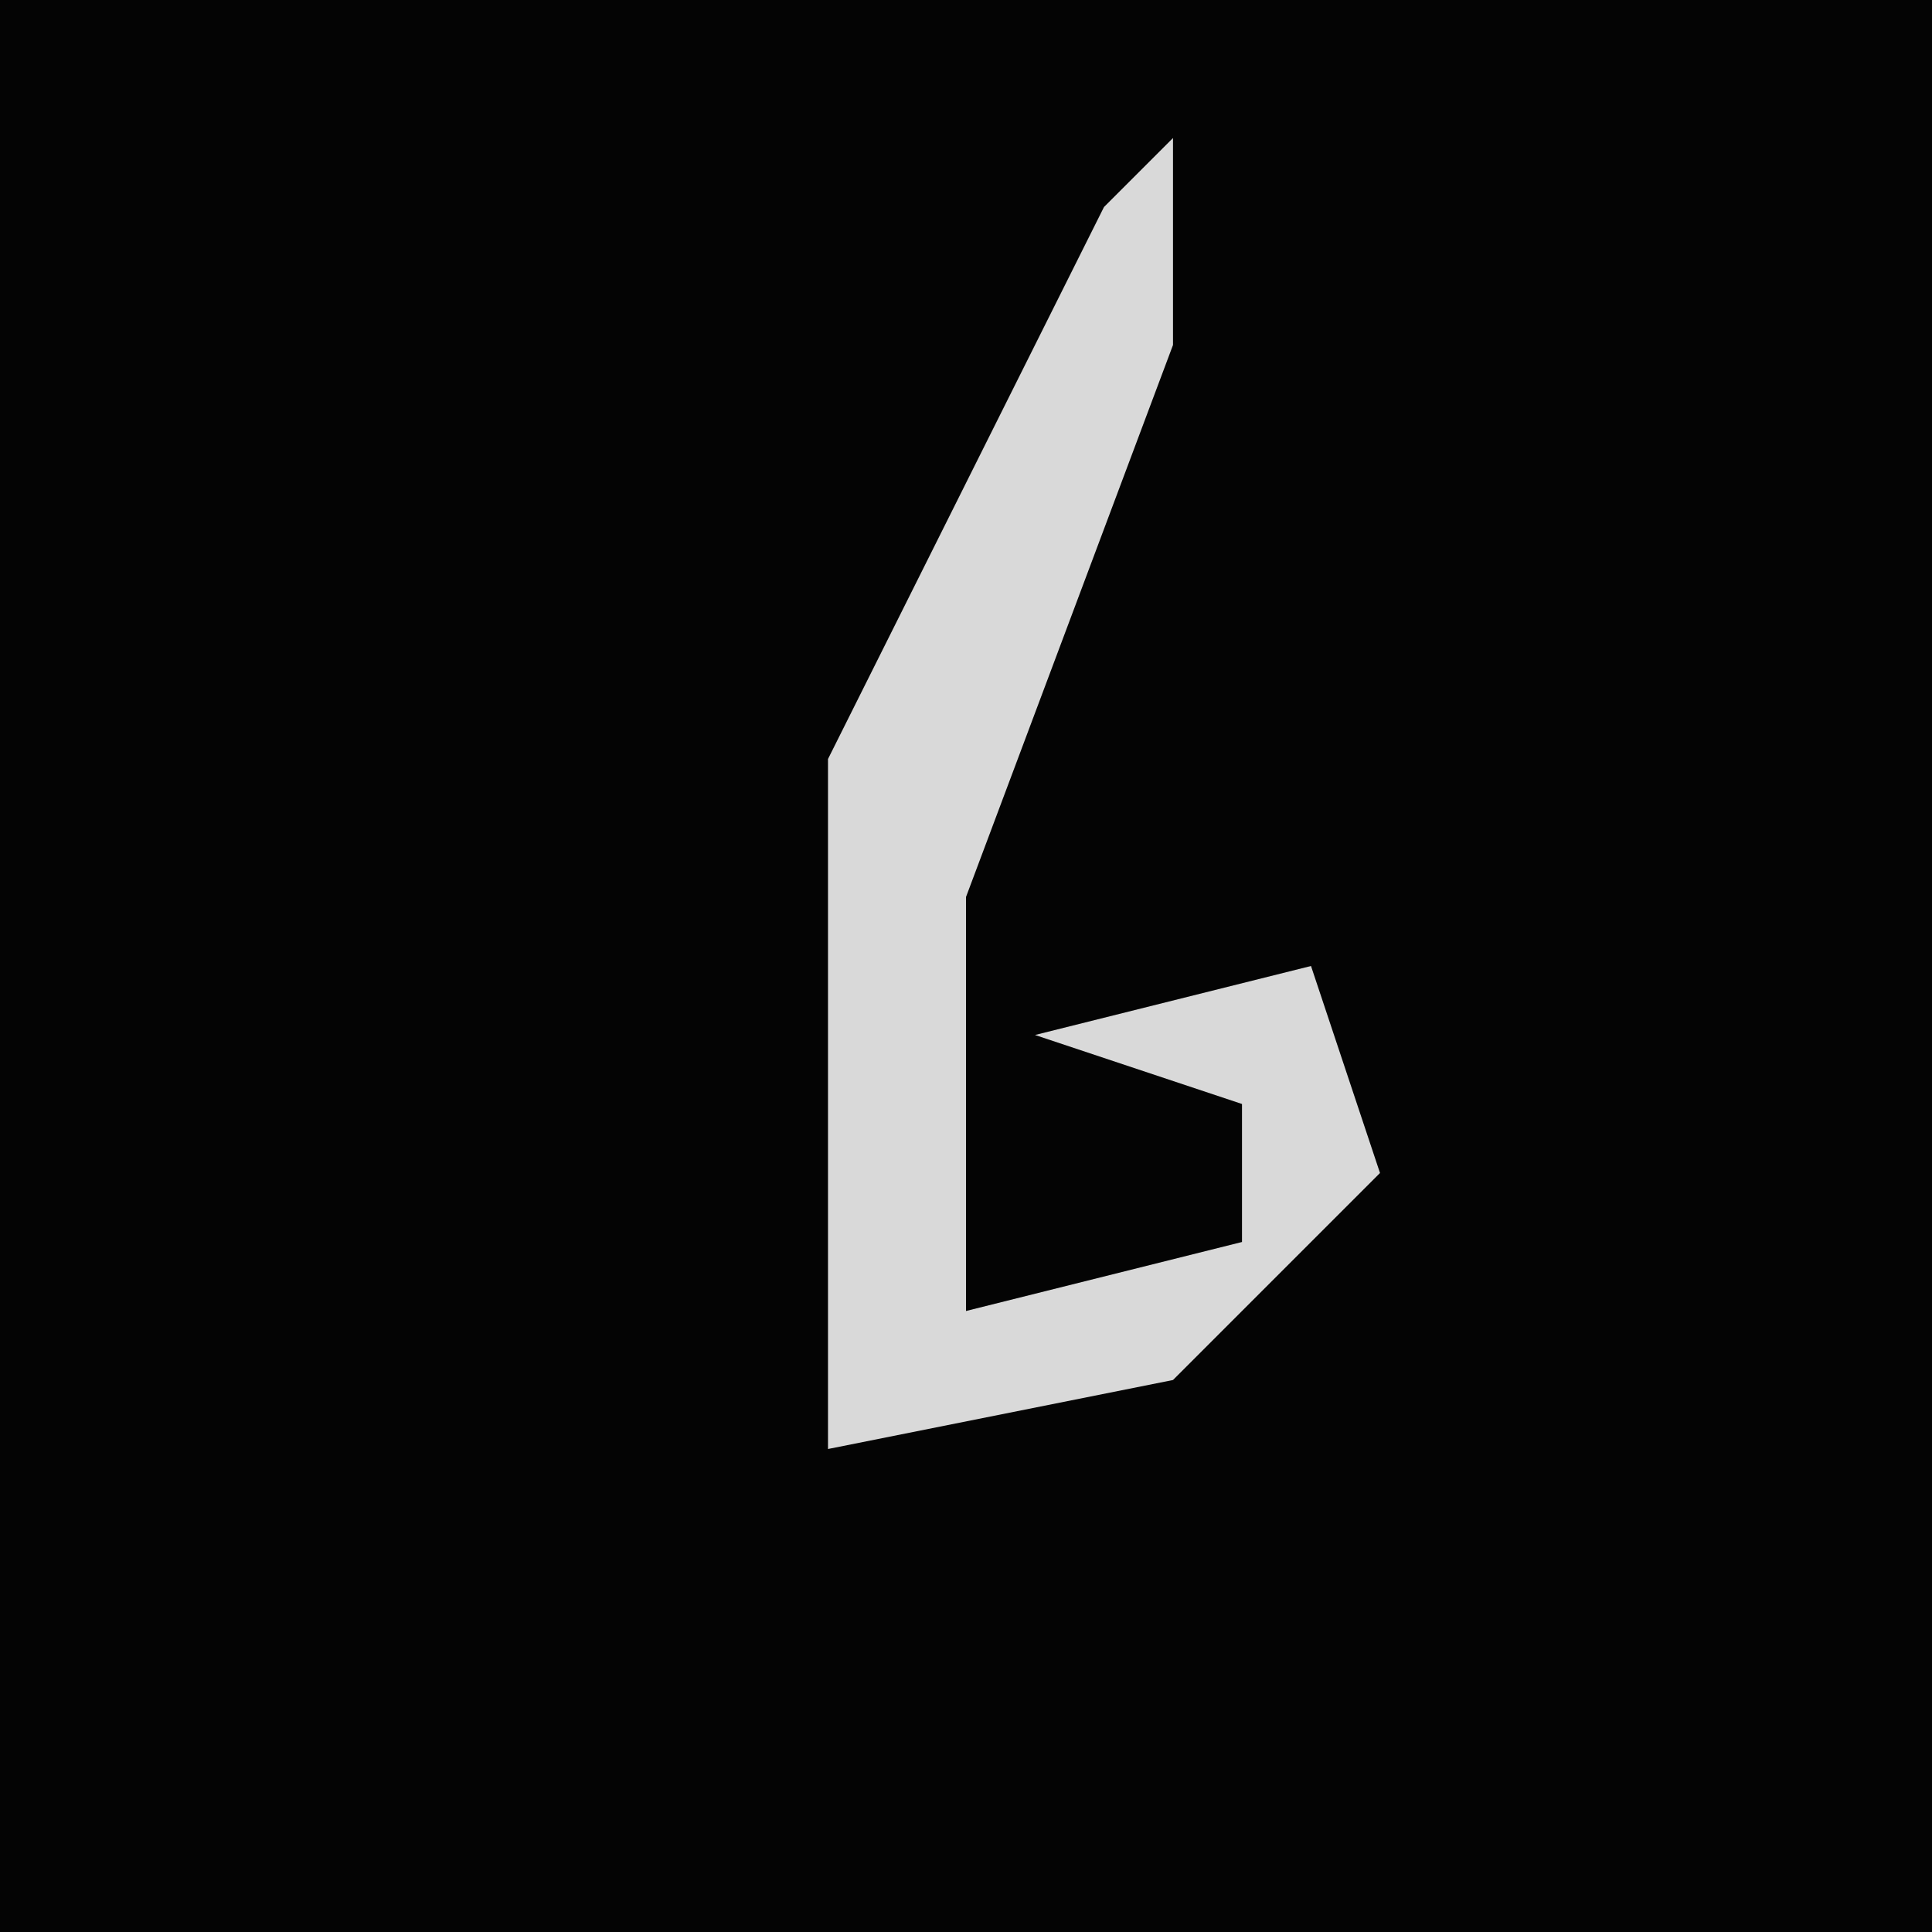 <?xml version="1.0" encoding="UTF-8"?>
<svg version="1.1" xmlns="http://www.w3.org/2000/svg" width="28" height="28">
<path d="M0,0 L28,0 L28,28 L0,28 Z " fill="#040404" transform="translate(0,0)"/>
<path d="M0,0 L0,3 L-3,11 L-3,17 L1,16 L1,14 L-2,13 L2,12 L3,15 L0,18 L-5,19 L-5,9 L-1,1 Z " fill="#D9D9D9" transform="translate(17,2)"/>
</svg>
